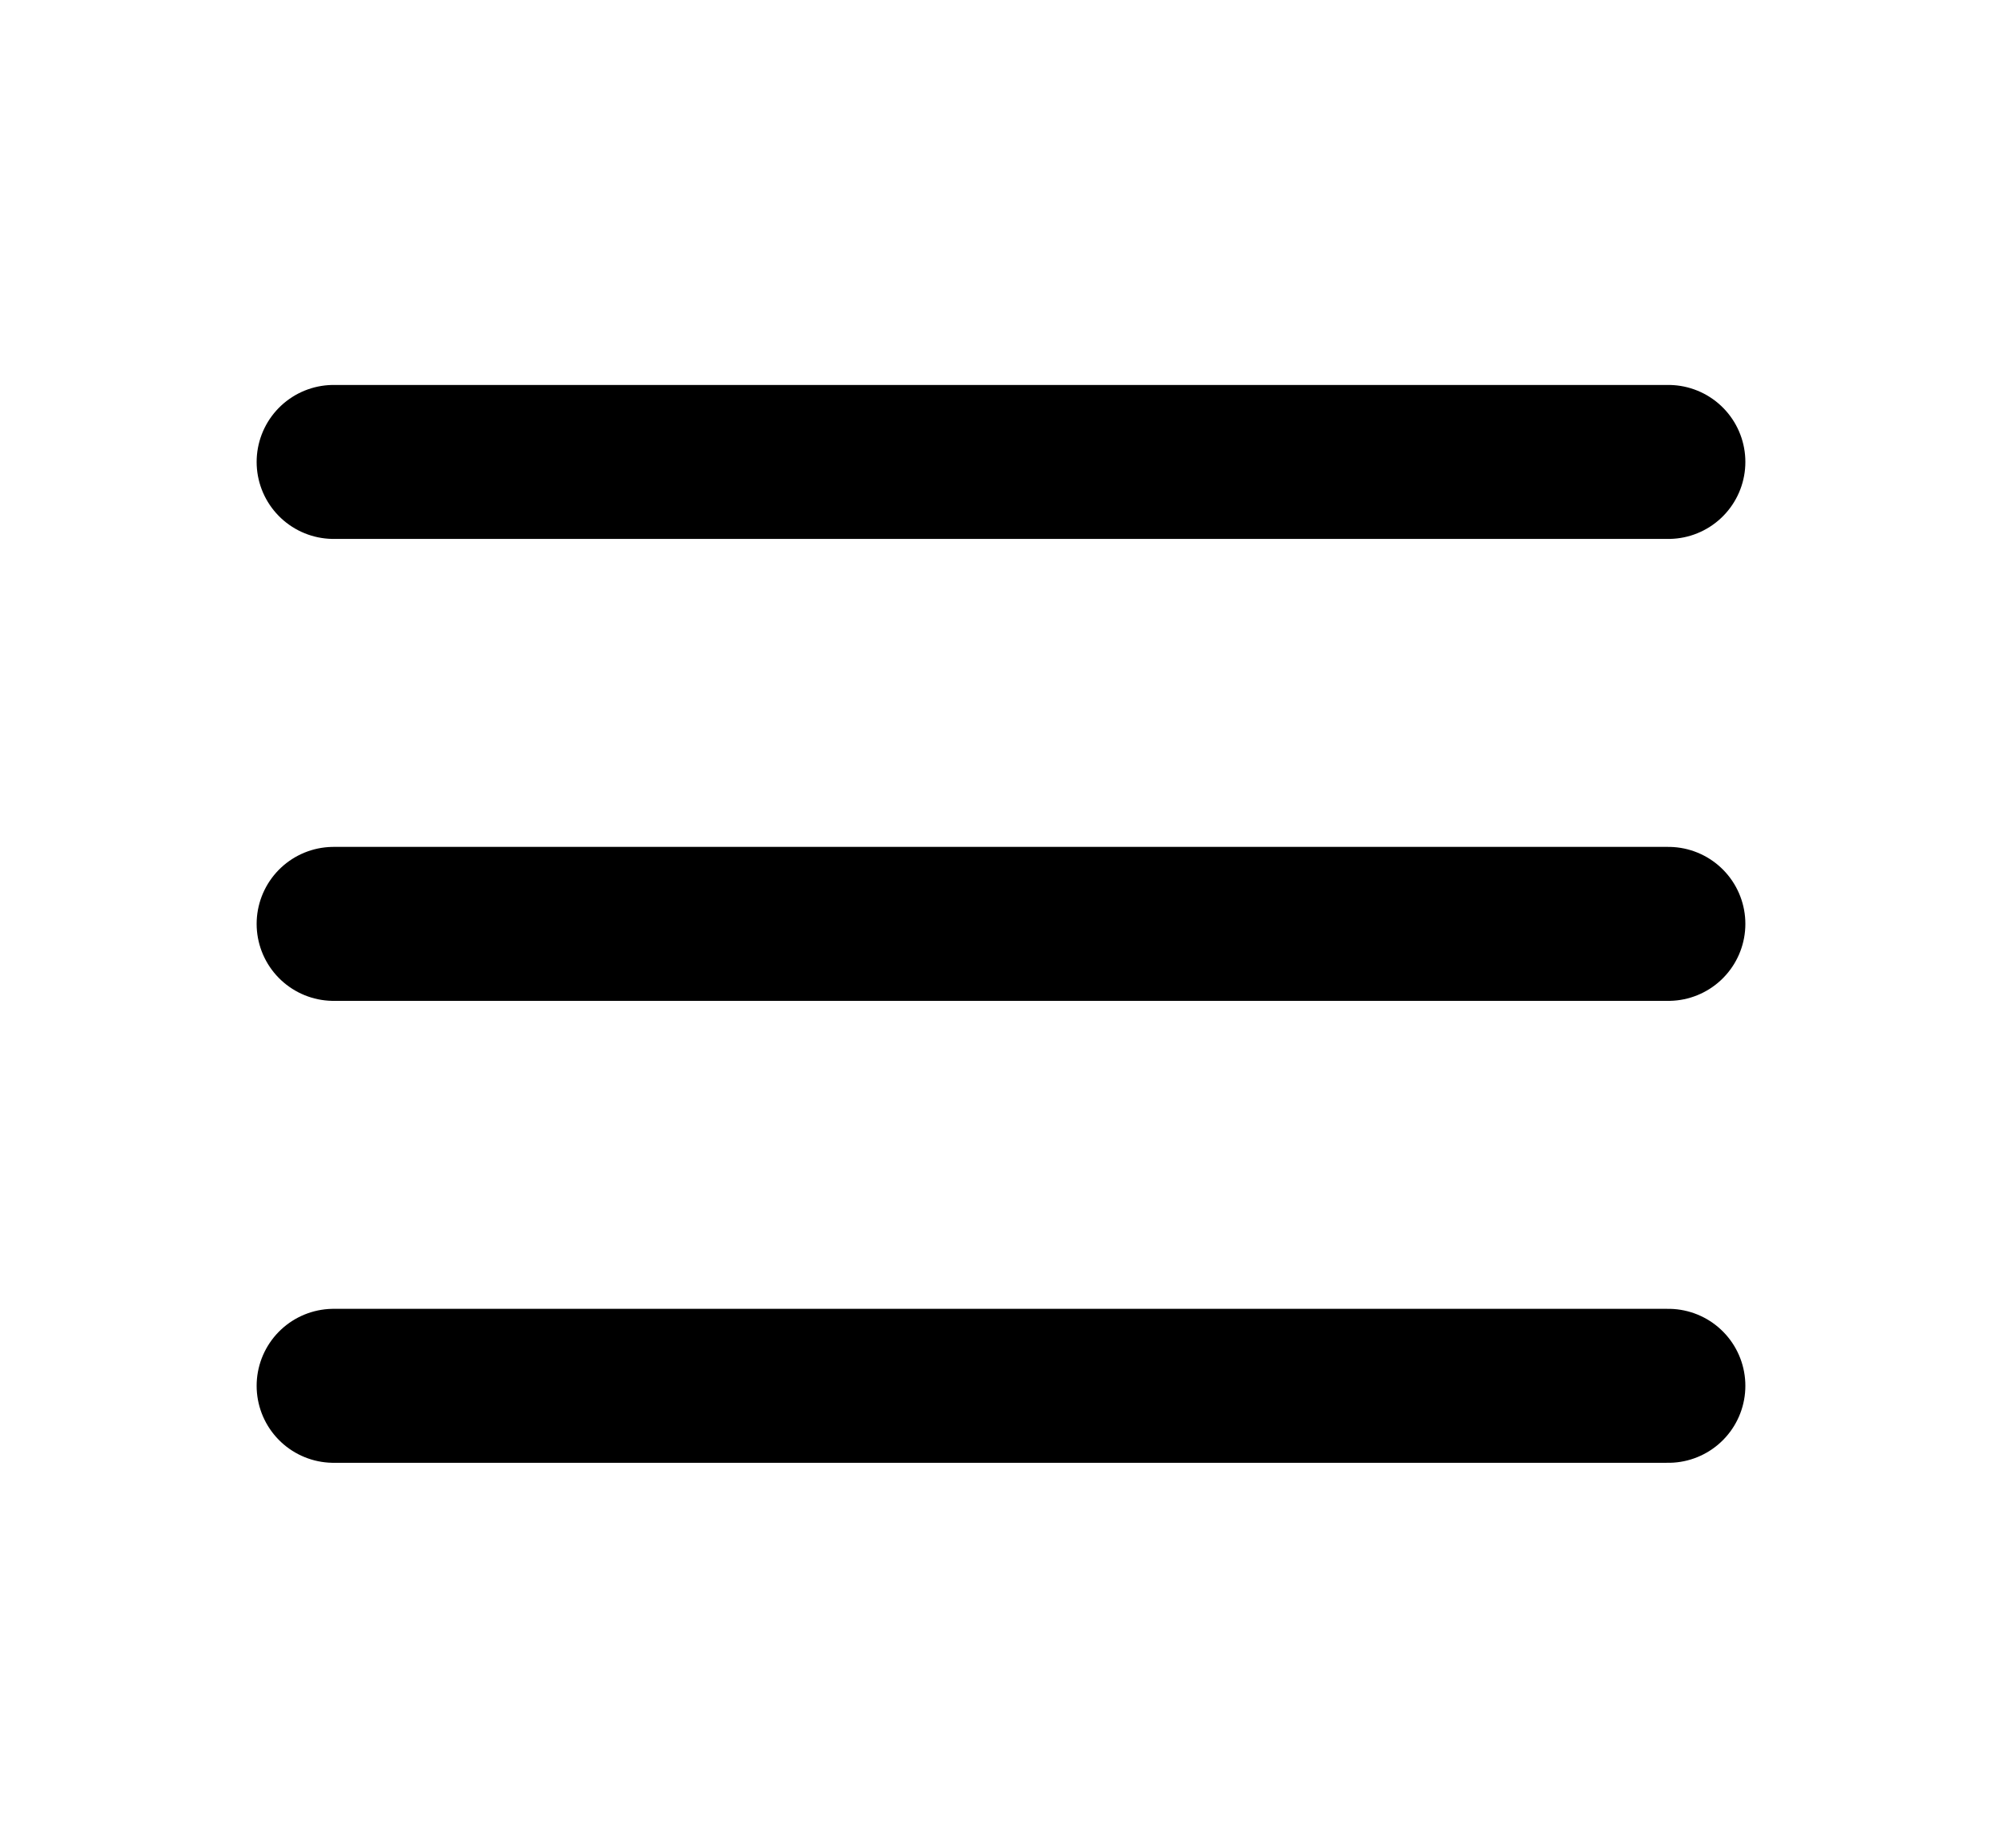<svg width="26" height="24" viewBox="0 0 26 24" fill="none" xmlns="http://www.w3.org/2000/svg">
<g id="menu">
<path id="Vector" d="M4.333 12H21.667M4.333 6H21.667M4.333 18H21.667" stroke="black" stroke-width="2" stroke-linecap="round" stroke-linejoin="round"/>
</g>
</svg>
